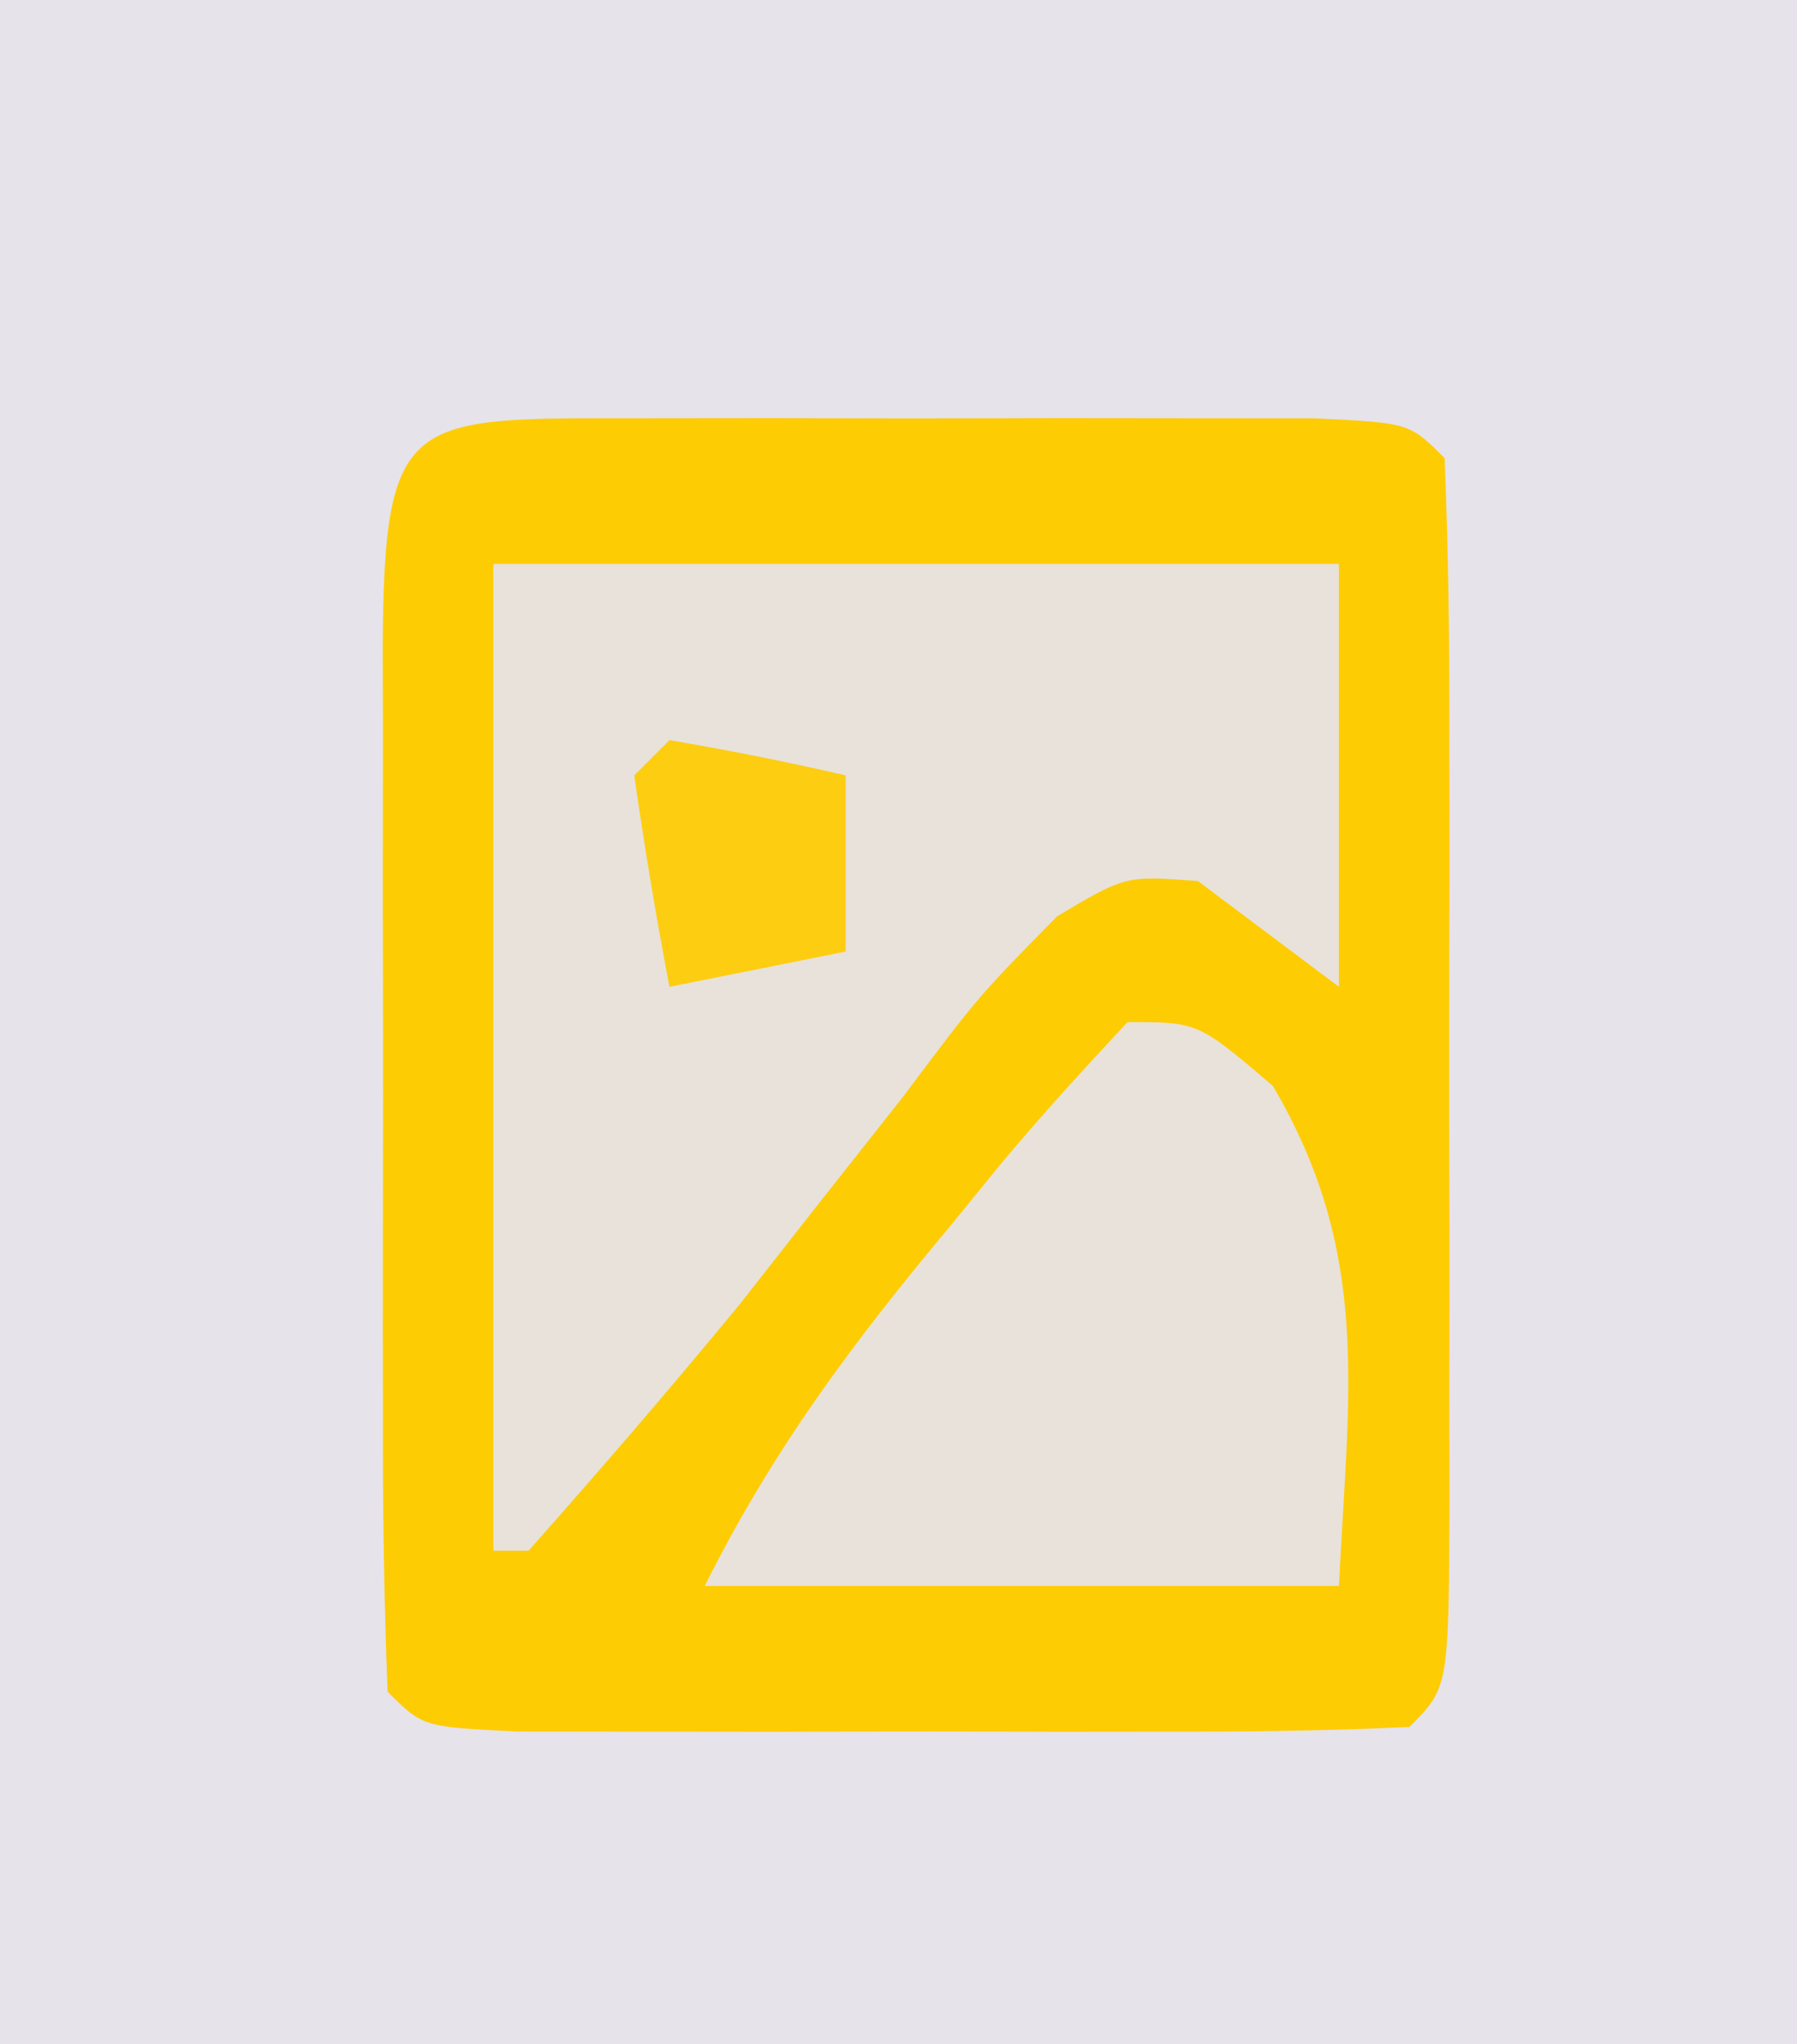 <?xml version="1.0" encoding="UTF-8"?>
<svg version="1.1" xmlns="http://www.w3.org/2000/svg" width="51" height="58">
<path d="M0 0 C16.83 0 33.66 0 51 0 C51 19.14 51 38.28 51 58 C34.17 58 17.34 58 0 58 C0 38.86 0 19.72 0 0 Z " fill="#E6E3EA" transform="translate(0,0)"/>
<path d="M0 0 C1.256 -0.001 2.511 -0.003 3.805 -0.004 C4.462 -0.002 5.119 0 5.796 0.002 C7.804 0.008 9.812 0.002 11.82 -0.004 C13.076 -0.003 14.331 -0.001 15.625 0 C16.786 0.001 17.948 0.002 19.145 0.003 C21.812 0.133 21.812 0.133 22.812 1.133 C22.913 3.715 22.952 6.269 22.945 8.852 C22.947 10.011 22.947 10.011 22.948 11.194 C22.949 12.832 22.947 14.469 22.943 16.107 C22.938 18.622 22.943 21.137 22.949 23.652 C22.949 25.24 22.947 26.827 22.945 28.414 C22.947 29.171 22.949 29.929 22.951 30.709 C22.927 36.018 22.927 36.018 21.812 37.133 C19.752 37.233 17.688 37.264 15.625 37.266 C14.369 37.267 13.114 37.268 11.82 37.27 C11.163 37.267 10.506 37.265 9.829 37.263 C7.821 37.258 5.813 37.263 3.805 37.27 C2.549 37.268 1.294 37.267 0 37.266 C-1.161 37.264 -2.323 37.263 -3.52 37.262 C-6.188 37.133 -6.188 37.133 -7.188 36.133 C-7.288 33.551 -7.327 30.996 -7.32 28.414 C-7.321 27.641 -7.322 26.868 -7.323 26.071 C-7.324 24.434 -7.322 22.796 -7.318 21.159 C-7.313 18.643 -7.318 16.128 -7.324 13.613 C-7.324 12.026 -7.322 10.439 -7.32 8.852 C-7.322 8.094 -7.324 7.337 -7.326 6.557 C-7.296 -0.213 -6.608 0.006 0 0 Z " fill="#FECC03" transform="translate(18.188,11.867)"/>
<path d="M0 0 C7.92 0 15.84 0 24 0 C24 3.96 24 7.92 24 12 C22.68 11.01 21.36 10.02 20 9 C17.942 8.844 17.942 8.844 16 10 C13.753 12.286 13.753 12.286 11.625 15.125 C10.844 16.114 10.063 17.102 9.258 18.121 C8.513 19.071 7.768 20.021 7 21 C5.041 23.378 3.047 25.697 1 28 C0.67 28 0.34 28 0 28 C0 18.76 0 9.52 0 0 Z " fill="#E8E2DB" transform="translate(14,16)"/>
<path d="M0 0 C2 0 2 0 4.125 1.812 C6.939 6.596 6.265 10.503 6 16 C0.06 16 -5.88 16 -12 16 C-10.056 12.112 -7.763 9.05 -5 5.75 C-4.549 5.196 -4.098 4.641 -3.633 4.07 C-2.469 2.673 -1.239 1.331 0 0 Z " fill="#E8E2DB" transform="translate(32,29)"/>
<path d="M0 0 C1.675 0.286 3.344 0.618 5 1 C5 2.65 5 4.3 5 6 C3.35 6.33 1.7 6.66 0 7 C-0.381 5.009 -0.713 3.007 -1 1 C-0.67 0.67 -0.34 0.34 0 0 Z " fill="#FDCD11" transform="translate(19,21)"/>
</svg>
